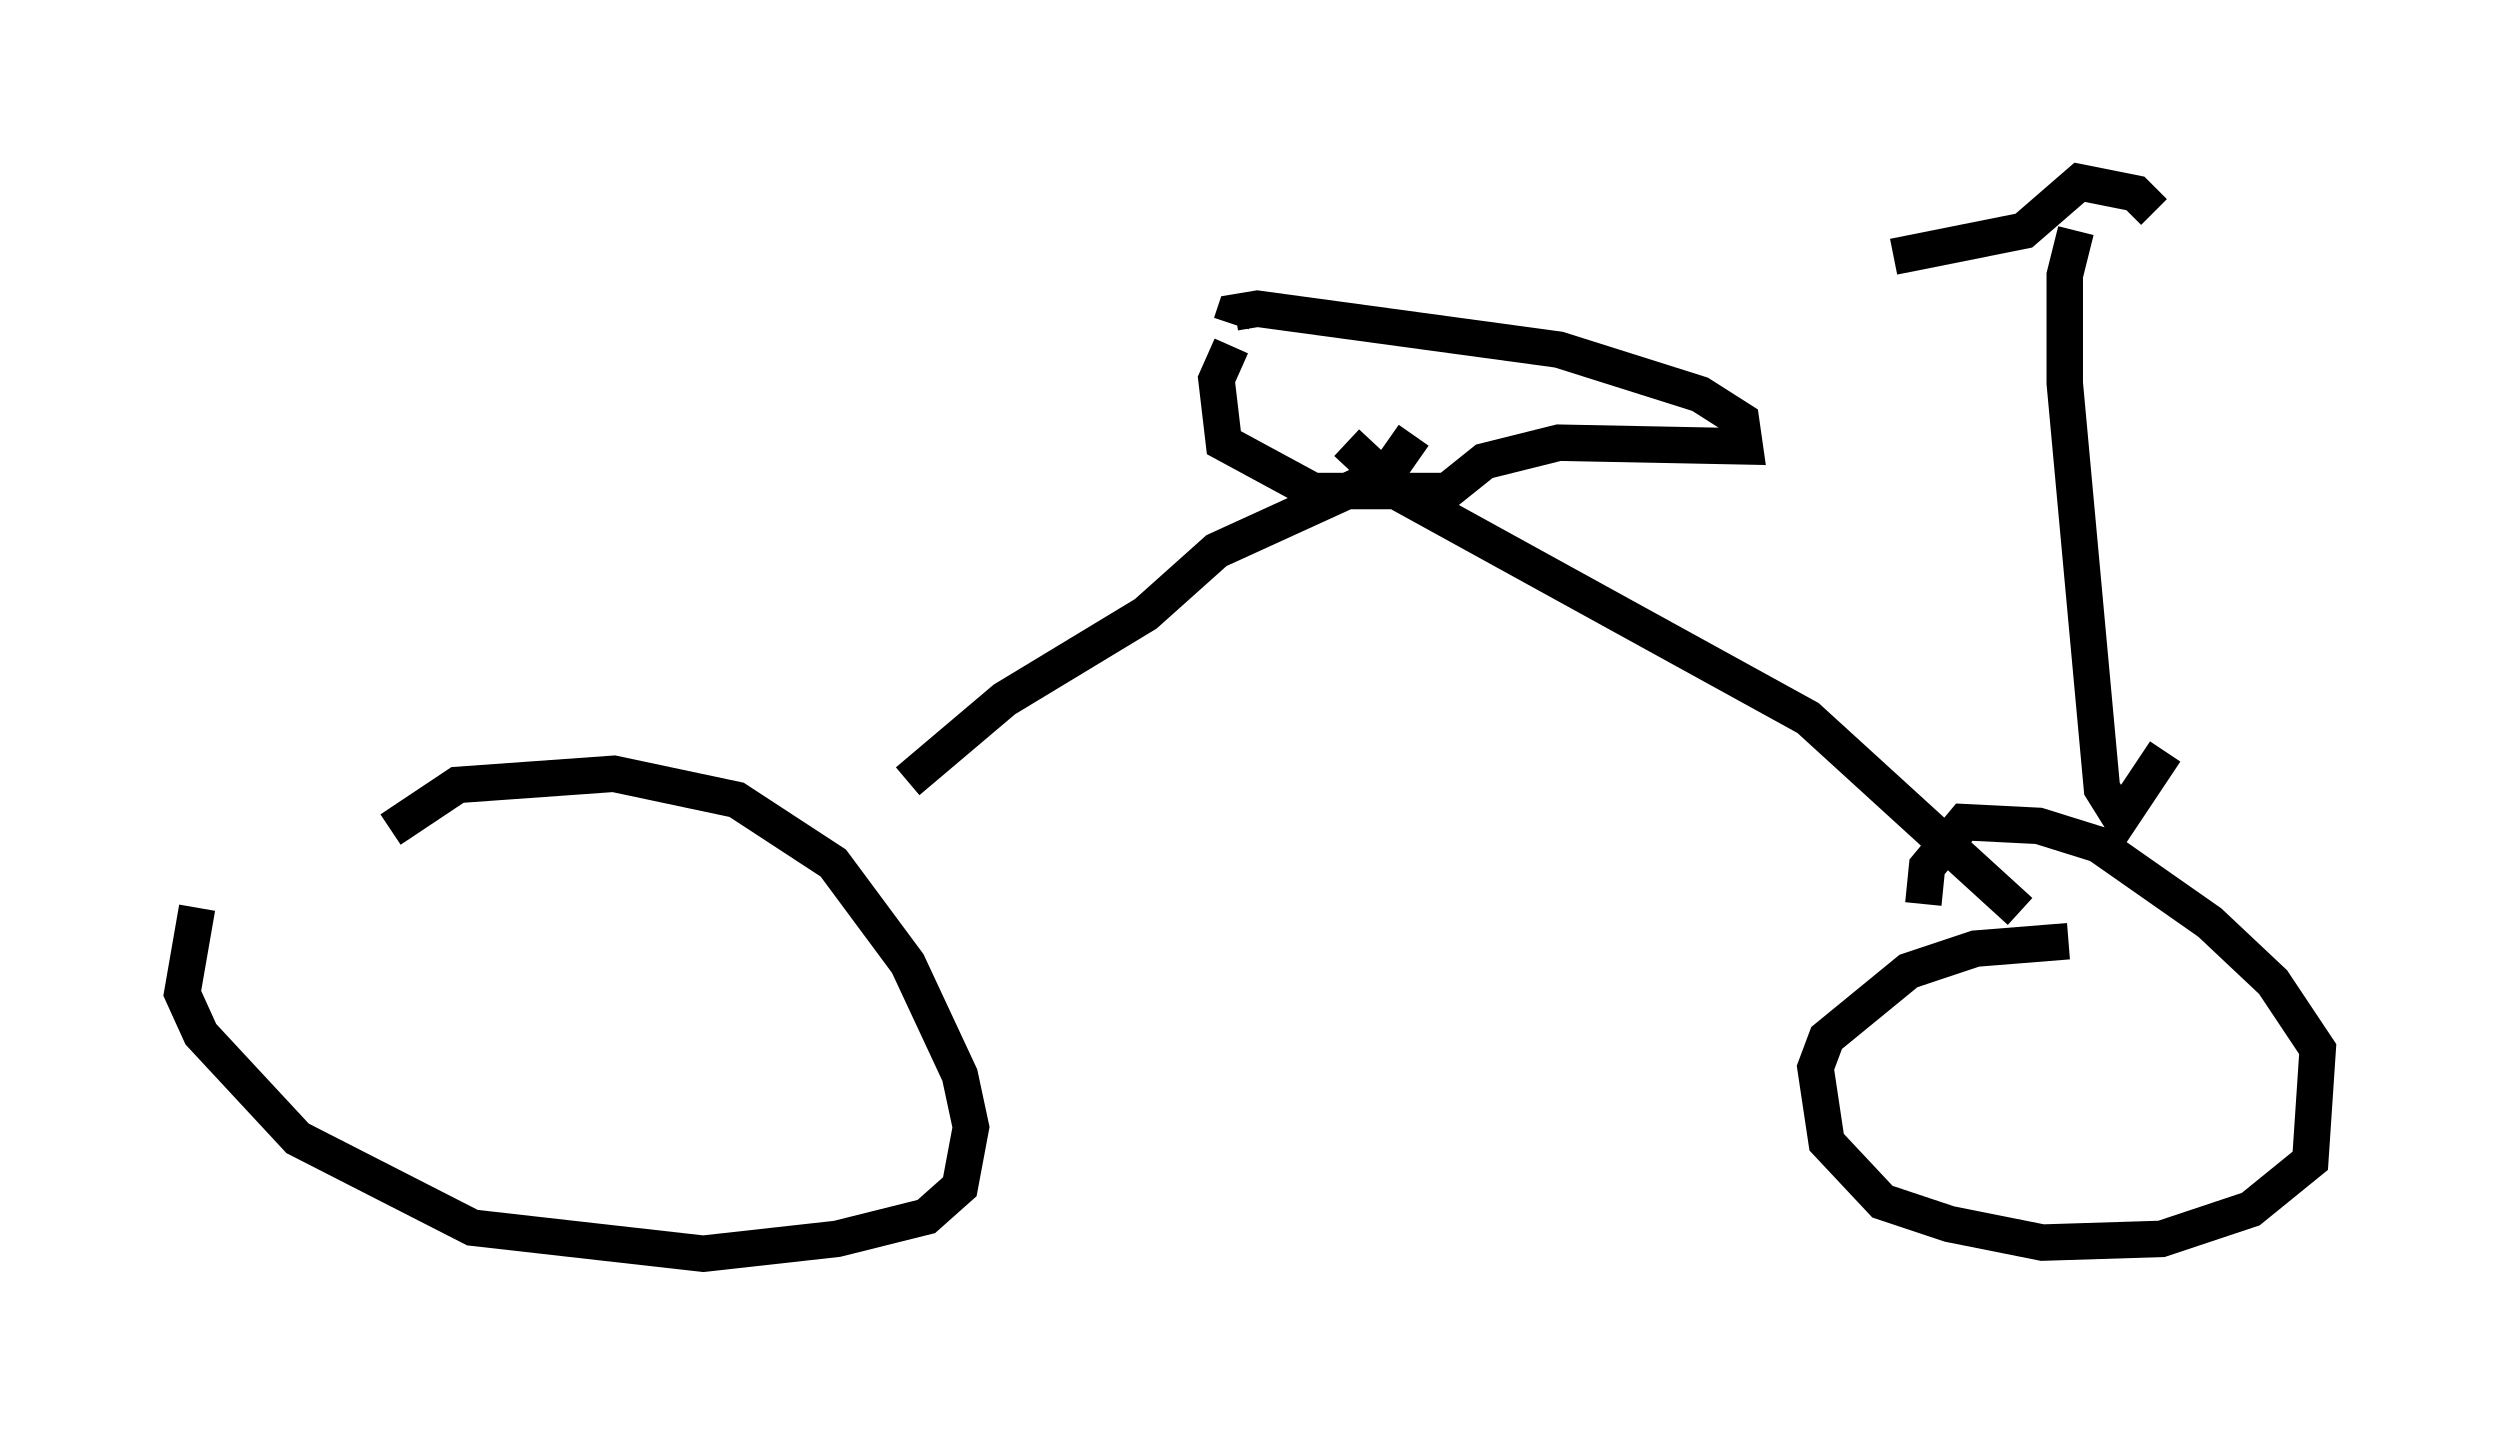 <?xml version="1.0" encoding="utf-8" ?>
<svg baseProfile="full" height="39.4" version="1.1" width="68.596" xmlns="http://www.w3.org/2000/svg" xmlns:ev="http://www.w3.org/2001/xml-events" xmlns:xlink="http://www.w3.org/1999/xlink"><defs /><rect fill="white" height="39.4" width="68.596" x="0" y="0" /><path d="M6.838, 23.477 m-1.429, 1.429 l-0.408, 2.348 0.51, 1.123 l2.654, 2.858 4.798, 2.45 l6.329, 0.715 3.675, -0.408 l2.45, -0.613 0.919, -0.817 l0.306, -1.633 -0.306, -1.429 l-1.429, -3.063 -2.042, -2.756 l-2.654, -1.735 -3.369, -0.715 l-4.288, 0.306 -1.838, 1.225 m46.04, 3.063 l-2.552, 0.204 -1.838, 0.613 l-2.246, 1.838 -0.306, 0.817 l0.306, 2.042 1.531, 1.633 l1.838, 0.613 2.552, 0.51 l3.267, -0.102 2.45, -0.817 l1.633, -1.327 0.204, -3.063 l-1.225, -1.838 -1.735, -1.633 l-3.063, -2.144 -1.633, -0.51 l-2.042, -0.102 -1.021, 1.225 l-0.102, 1.021 m2.654, 0.204 l-5.819, -5.308 -11.127, -6.125 l-1.531, -1.429 m-12.046, 9.29 l2.654, -2.246 3.879, -2.348 l1.94, -1.735 4.696, -2.144 l0.715, -1.021 m20.621, 8.677 l-1.225, 1.838 -0.51, -0.817 l-1.021, -11.127 0.0, -2.96 l0.306, -1.225 m-5.002, 0.715 l3.573, -0.715 1.531, -1.327 l1.531, 0.306 0.51, 0.51 m-25.317, 3.675 l-0.408, 0.919 0.204, 1.735 l2.45, 1.327 3.675, 0.0 l1.021, -0.817 2.042, -0.51 l5.104, 0.102 -0.102, -0.715 l-1.123, -0.715 -3.879, -1.225 l-8.269, -1.123 -0.613, 0.102 l-0.102, 0.306 " fill="none" stroke="black" stroke-width="1" /></svg>